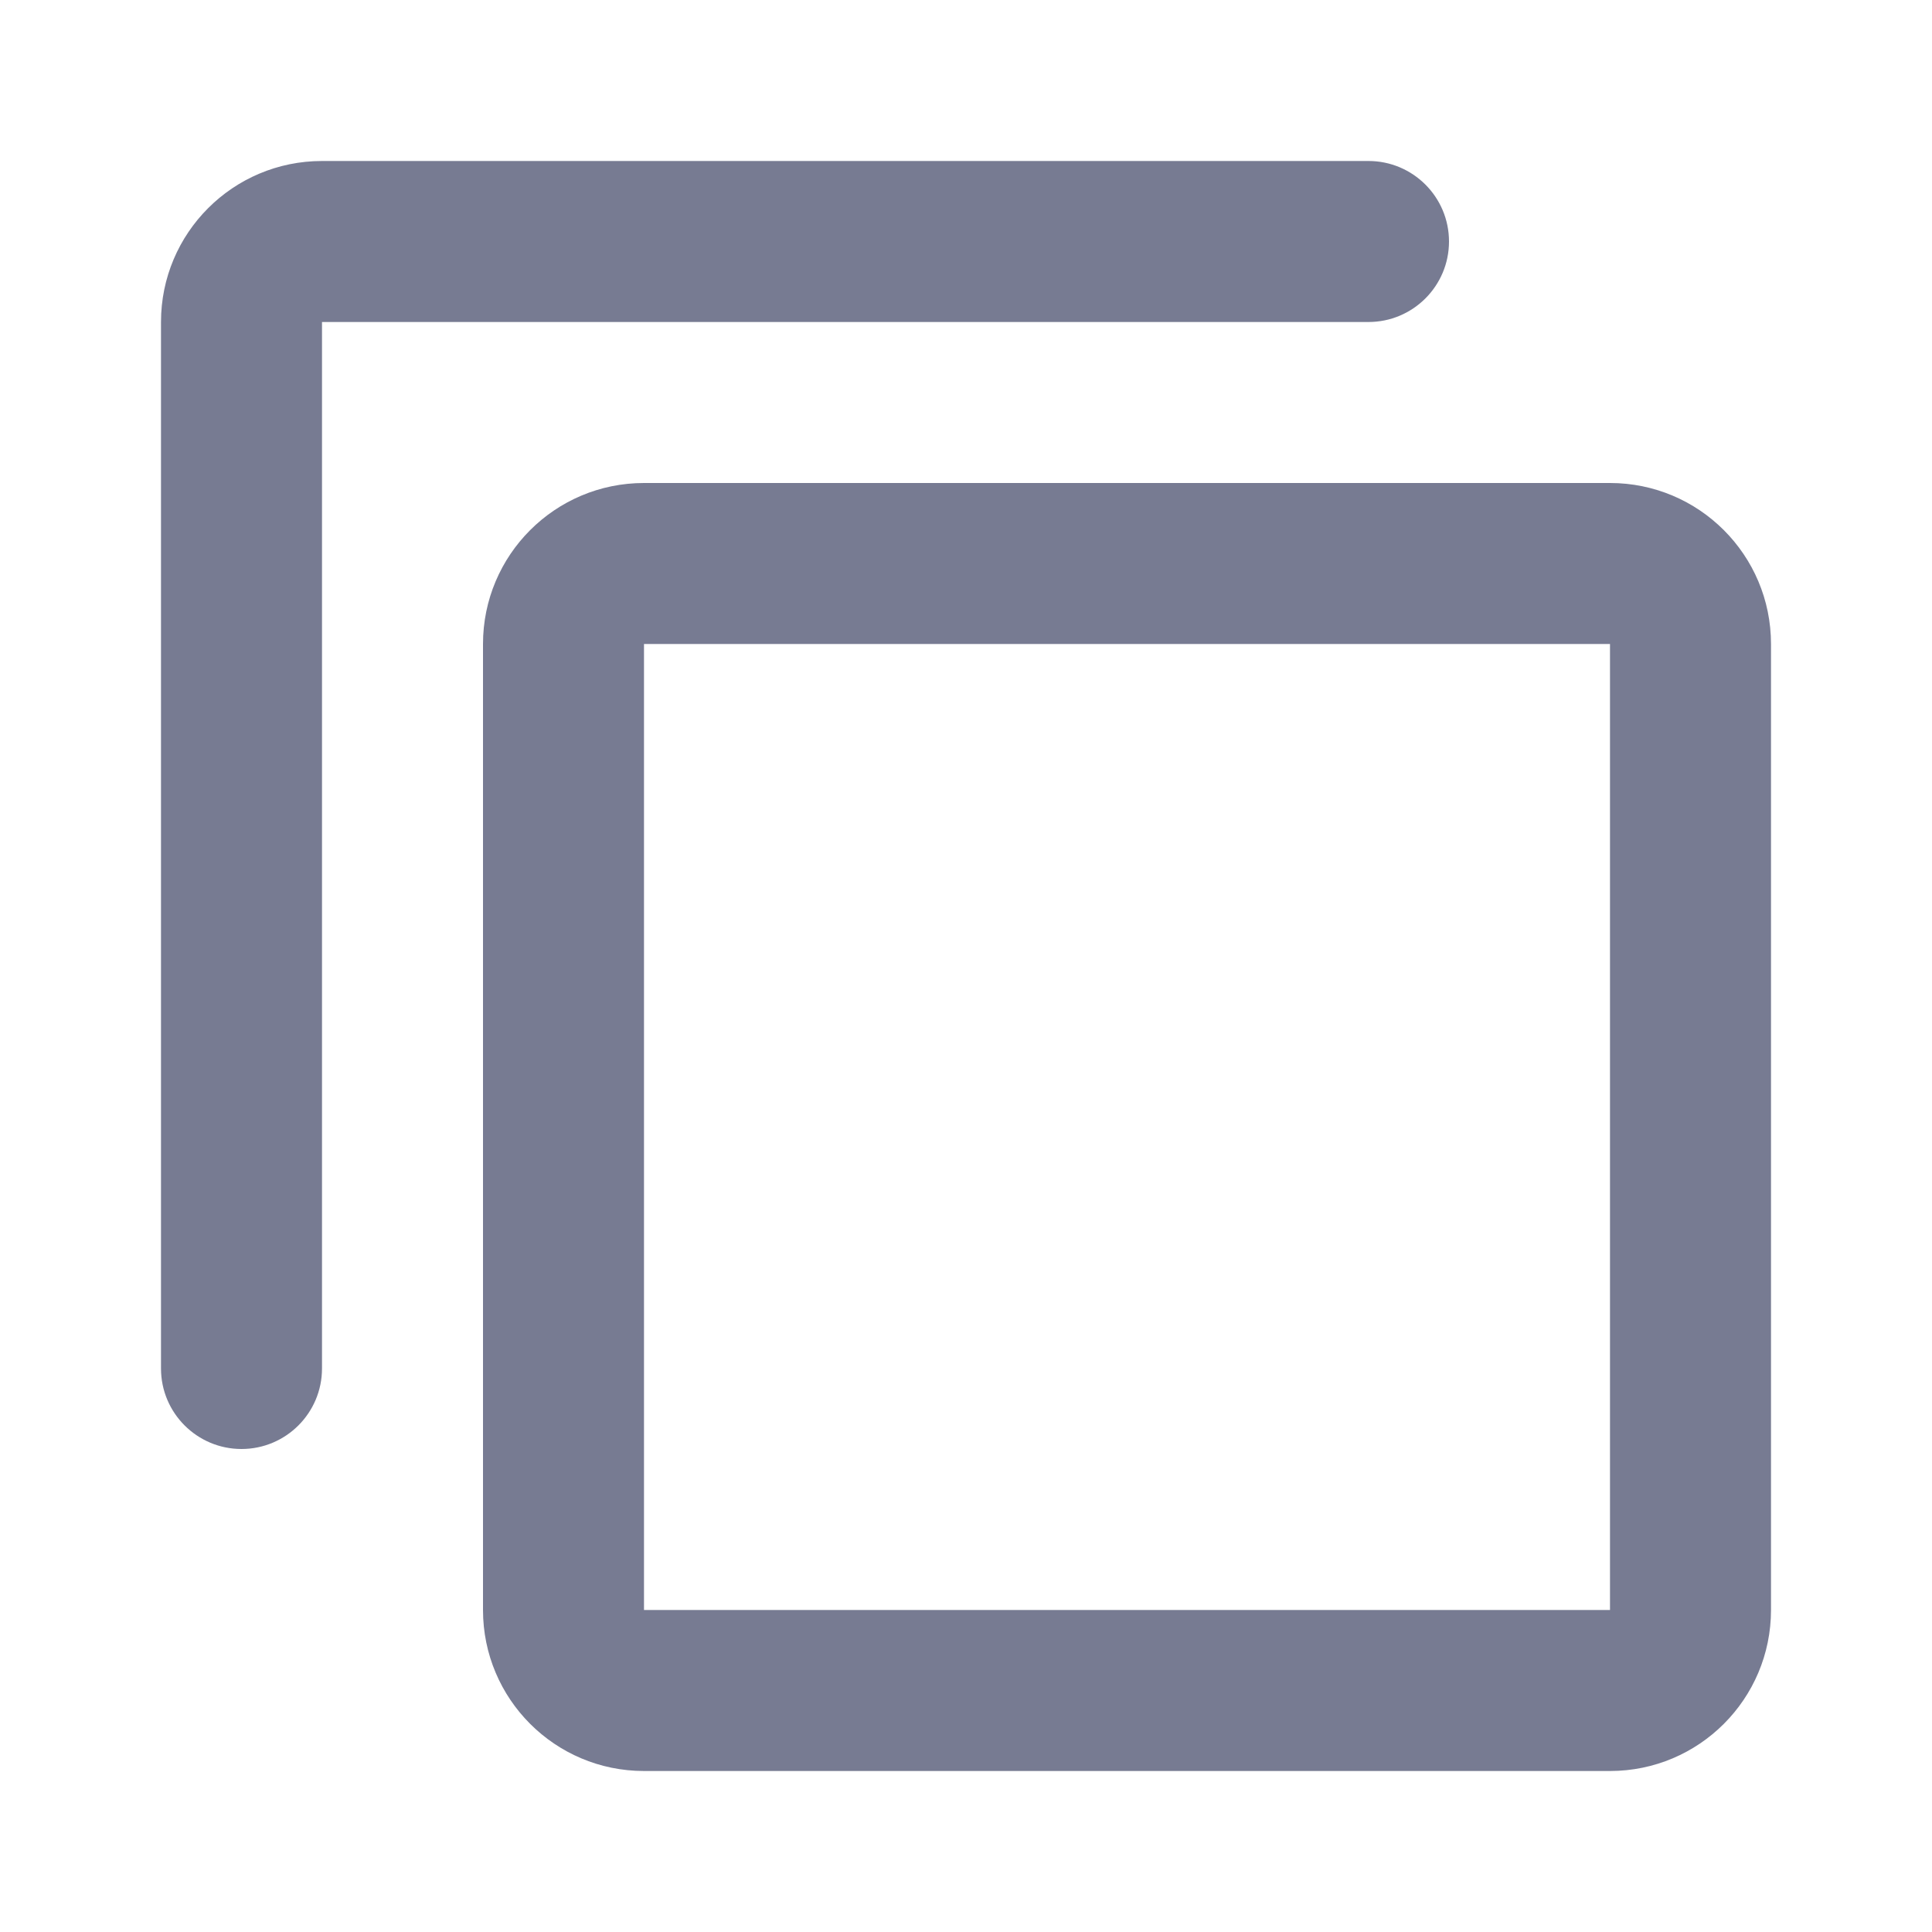 <svg width="24" height="24" viewBox="0 0 24 24" fill="none" xmlns="http://www.w3.org/2000/svg">
<path fill-rule="evenodd" clip-rule="evenodd" d="M4 2C2.895 2 2 2.895 2 4V17C2 17.552 2.448 18 3 18C3.552 18 4 17.552 4 17V4H17C17.552 4 18 3.552 18 3C18 2.448 17.552 2 17 2H4ZM8 6C6.895 6 6 6.895 6 8V20C6 21.105 6.895 22 8 22H20C21.105 22 22 21.105 22 20V8C22 6.895 21.105 6 20 6H8ZM8 8L20 8V20H8V8Z" fill="#777B92"/>
</svg>
